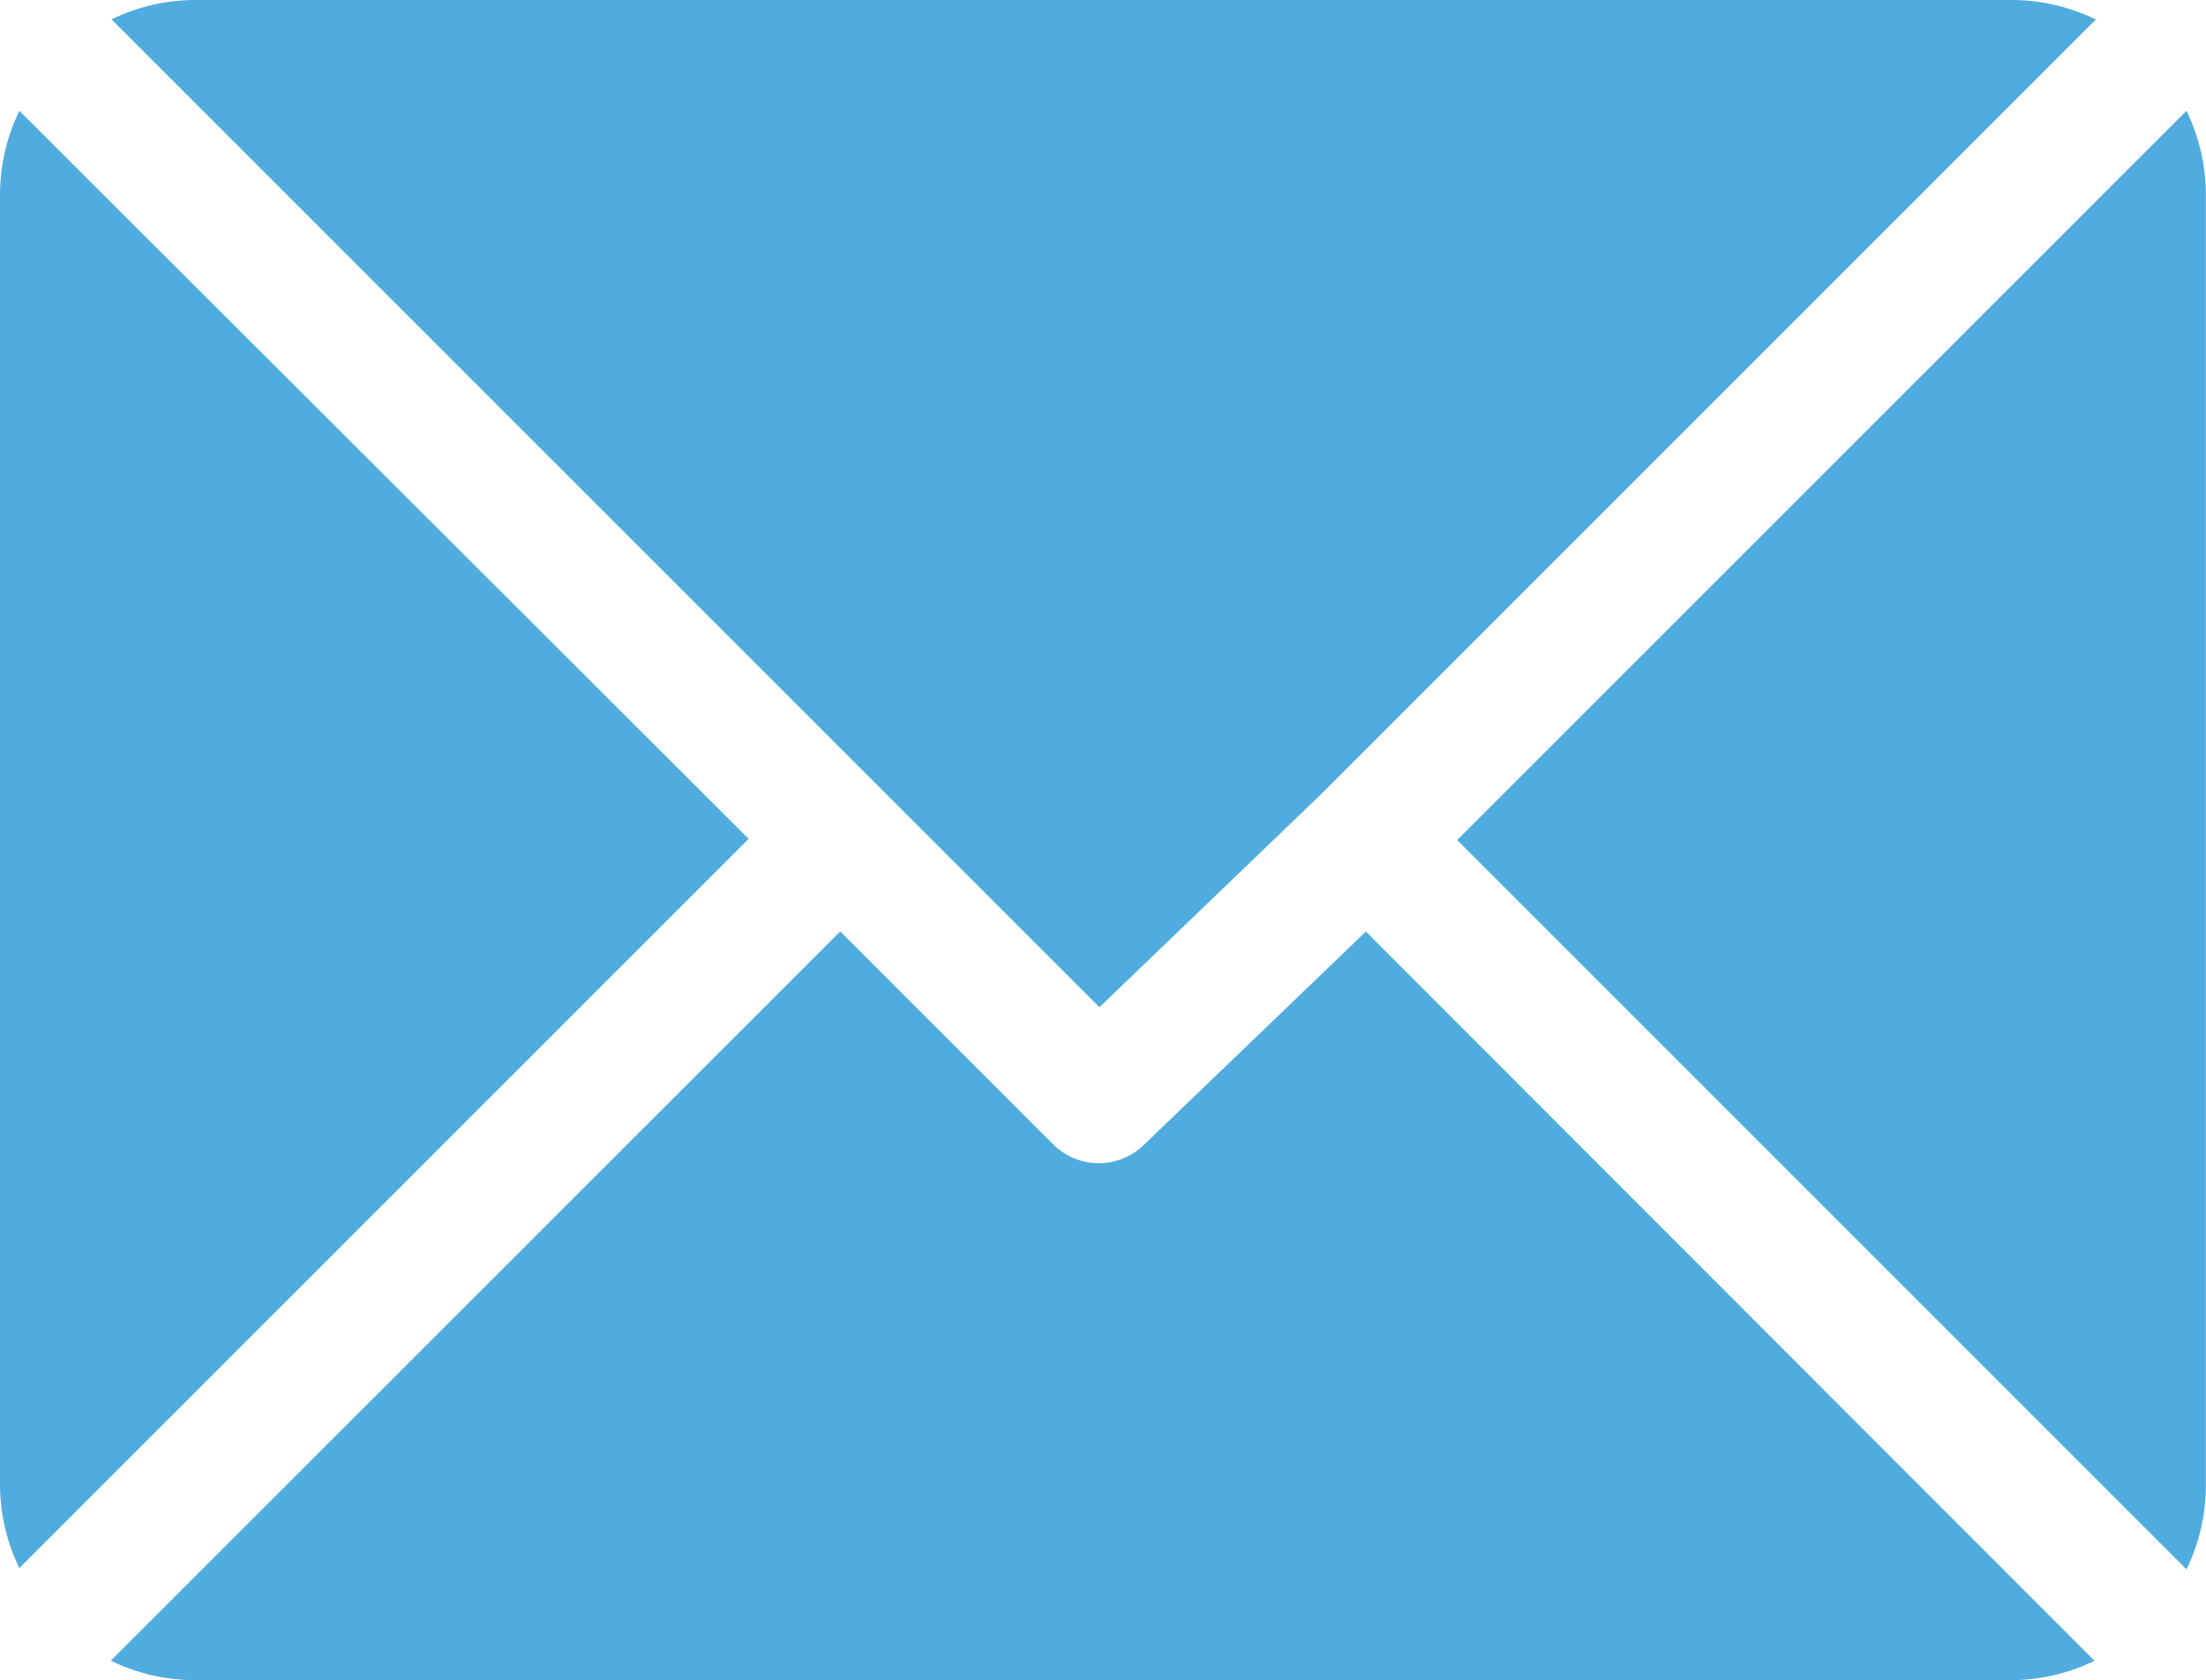 <svg xmlns="http://www.w3.org/2000/svg" id="mail" width="16.062" height="12.234" viewBox="0 0 16.062 12.234">
    <defs>
        <style>
            .cls-1{fill:#50acde}
        </style>
    </defs>
    <g id="Group_27" data-name="Group 27" transform="translate(.807)">
        <g id="Group_26" data-name="Group 26">
            <path id="Path_156" d="M39.564 61H26.326a1.4 1.4 0 0 0-.6.141l7.193 7.193 1.612-1.549 5.643-5.643a1.4 1.4 0 0 0-.61-.142z" class="cls-1" data-name="Path 156" transform="translate(-25.721 -61)"/>
        </g>
    </g>
    <g id="Group_29" data-name="Group 29" transform="translate(10.61 .807)">
        <g id="Group_28" data-name="Group 28">
            <path id="Path_157" d="M343.523 86.728l-5.31 5.31 5.31 5.31a1.4 1.4 0 0 0 .141-.6v-9.415a1.4 1.4 0 0 0-.141-.605z" class="cls-1" data-name="Path 157" transform="translate(-338.213 -86.728)"/>
        </g>
    </g>
    <g id="Group_31" data-name="Group 31" transform="translate(0 .807)">
        <g id="Group_30" data-name="Group 30">
            <path id="Path_158" d="M.141 86.721a1.4 1.4 0 0 0-.141.6v9.411a1.4 1.4 0 0 0 .141.6l5.31-5.31z" class="cls-1" data-name="Path 158" transform="translate(0 -86.721)"/>
        </g>
    </g>
    <g id="Group_33" data-name="Group 33" transform="translate(.807 6.783)">
        <g id="Group_32" data-name="Group 32">
            <path id="Path_159" d="M34.852 277.211l-1.612 1.549a.47.47 0 0 1-.665 0l-1.55-1.55-5.311 5.31a1.4 1.4 0 0 0 .605.142h13.238a1.4 1.4 0 0 0 .6-.141z" class="cls-1" data-name="Path 159" transform="translate(-25.714 -277.211)"/>
        </g>
    </g>
</svg>
